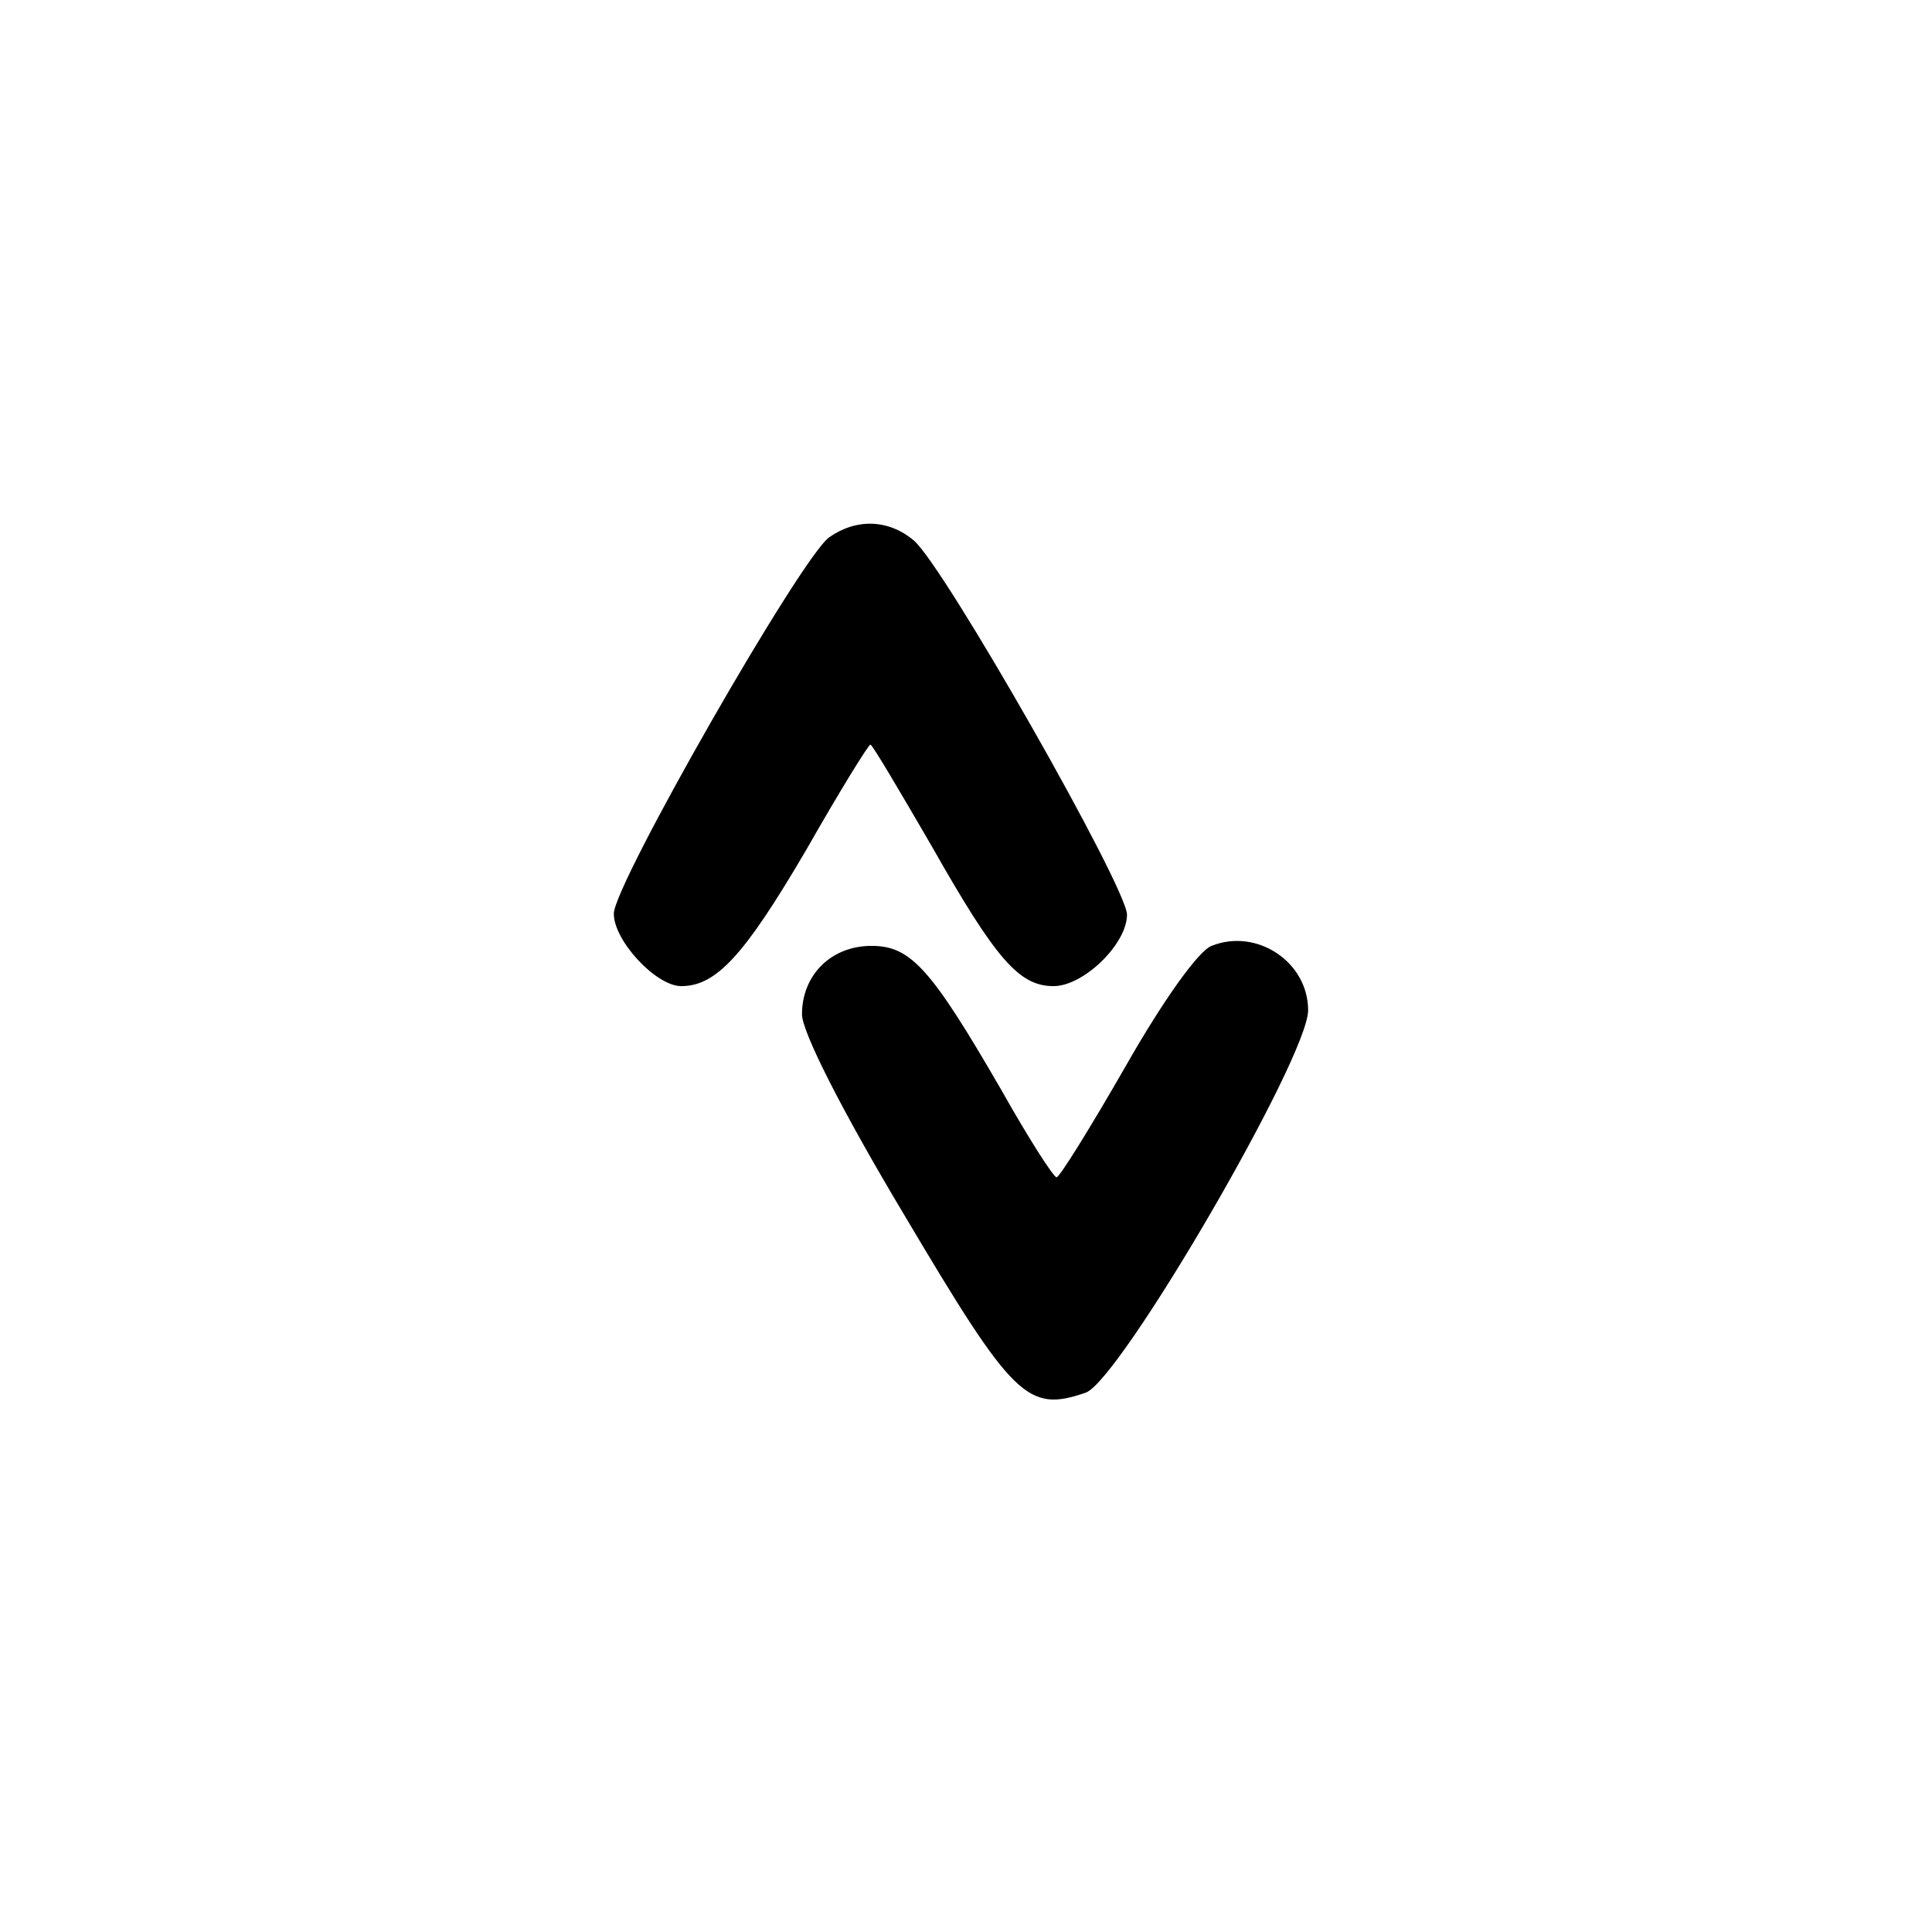 <?xml version="1.0" standalone="no"?>
<!DOCTYPE svg PUBLIC "-//W3C//DTD SVG 20010904//EN"
 "http://www.w3.org/TR/2001/REC-SVG-20010904/DTD/svg10.dtd">
<svg version="1.0" xmlns="http://www.w3.org/2000/svg"
 width="192pt" height="192pt" viewBox="0 0 192 192"
 preserveAspectRatio="xMidYMid meet">
<g transform="translate(0,192) scale(0.1,-0.1)"
fill="#000000" stroke="none">
811 c445 -92 729 -532 635 -987 -62 -301 -295 -546 -601 -630 -91 -26 -329
-26 -420 0 -291 80 -516 305 -596 596 -26 91 -26 329 0 420 120 433 542 692
982 601z"/>
<path d="M824 1386 c-28 -20 -214 -345 -214 -374 0 -27 42 -72 67 -72 35 0 63
31 124 135 33 58 62 105 64 105 2 0 29 -46 61 -101 64 -113 87 -139 121 -139
30 0 73 42 73 71 0 27 -182 347 -212 372 -25 21 -57 22 -84 3z"/>
<path d="M1204 980 c-13 -5 -48 -54 -85 -119 -35 -61 -66 -111 -69 -111 -3 0
-28 39 -55 87 -70 121 -90 143 -129 143 -40 0 -69 -29 -69 -68 0 -17 38 -93
102 -200 108 -182 122 -196 180 -176 34 12 221 333 221 380 0 48 -51 82 -96
64z"/>
</g>
</svg>
